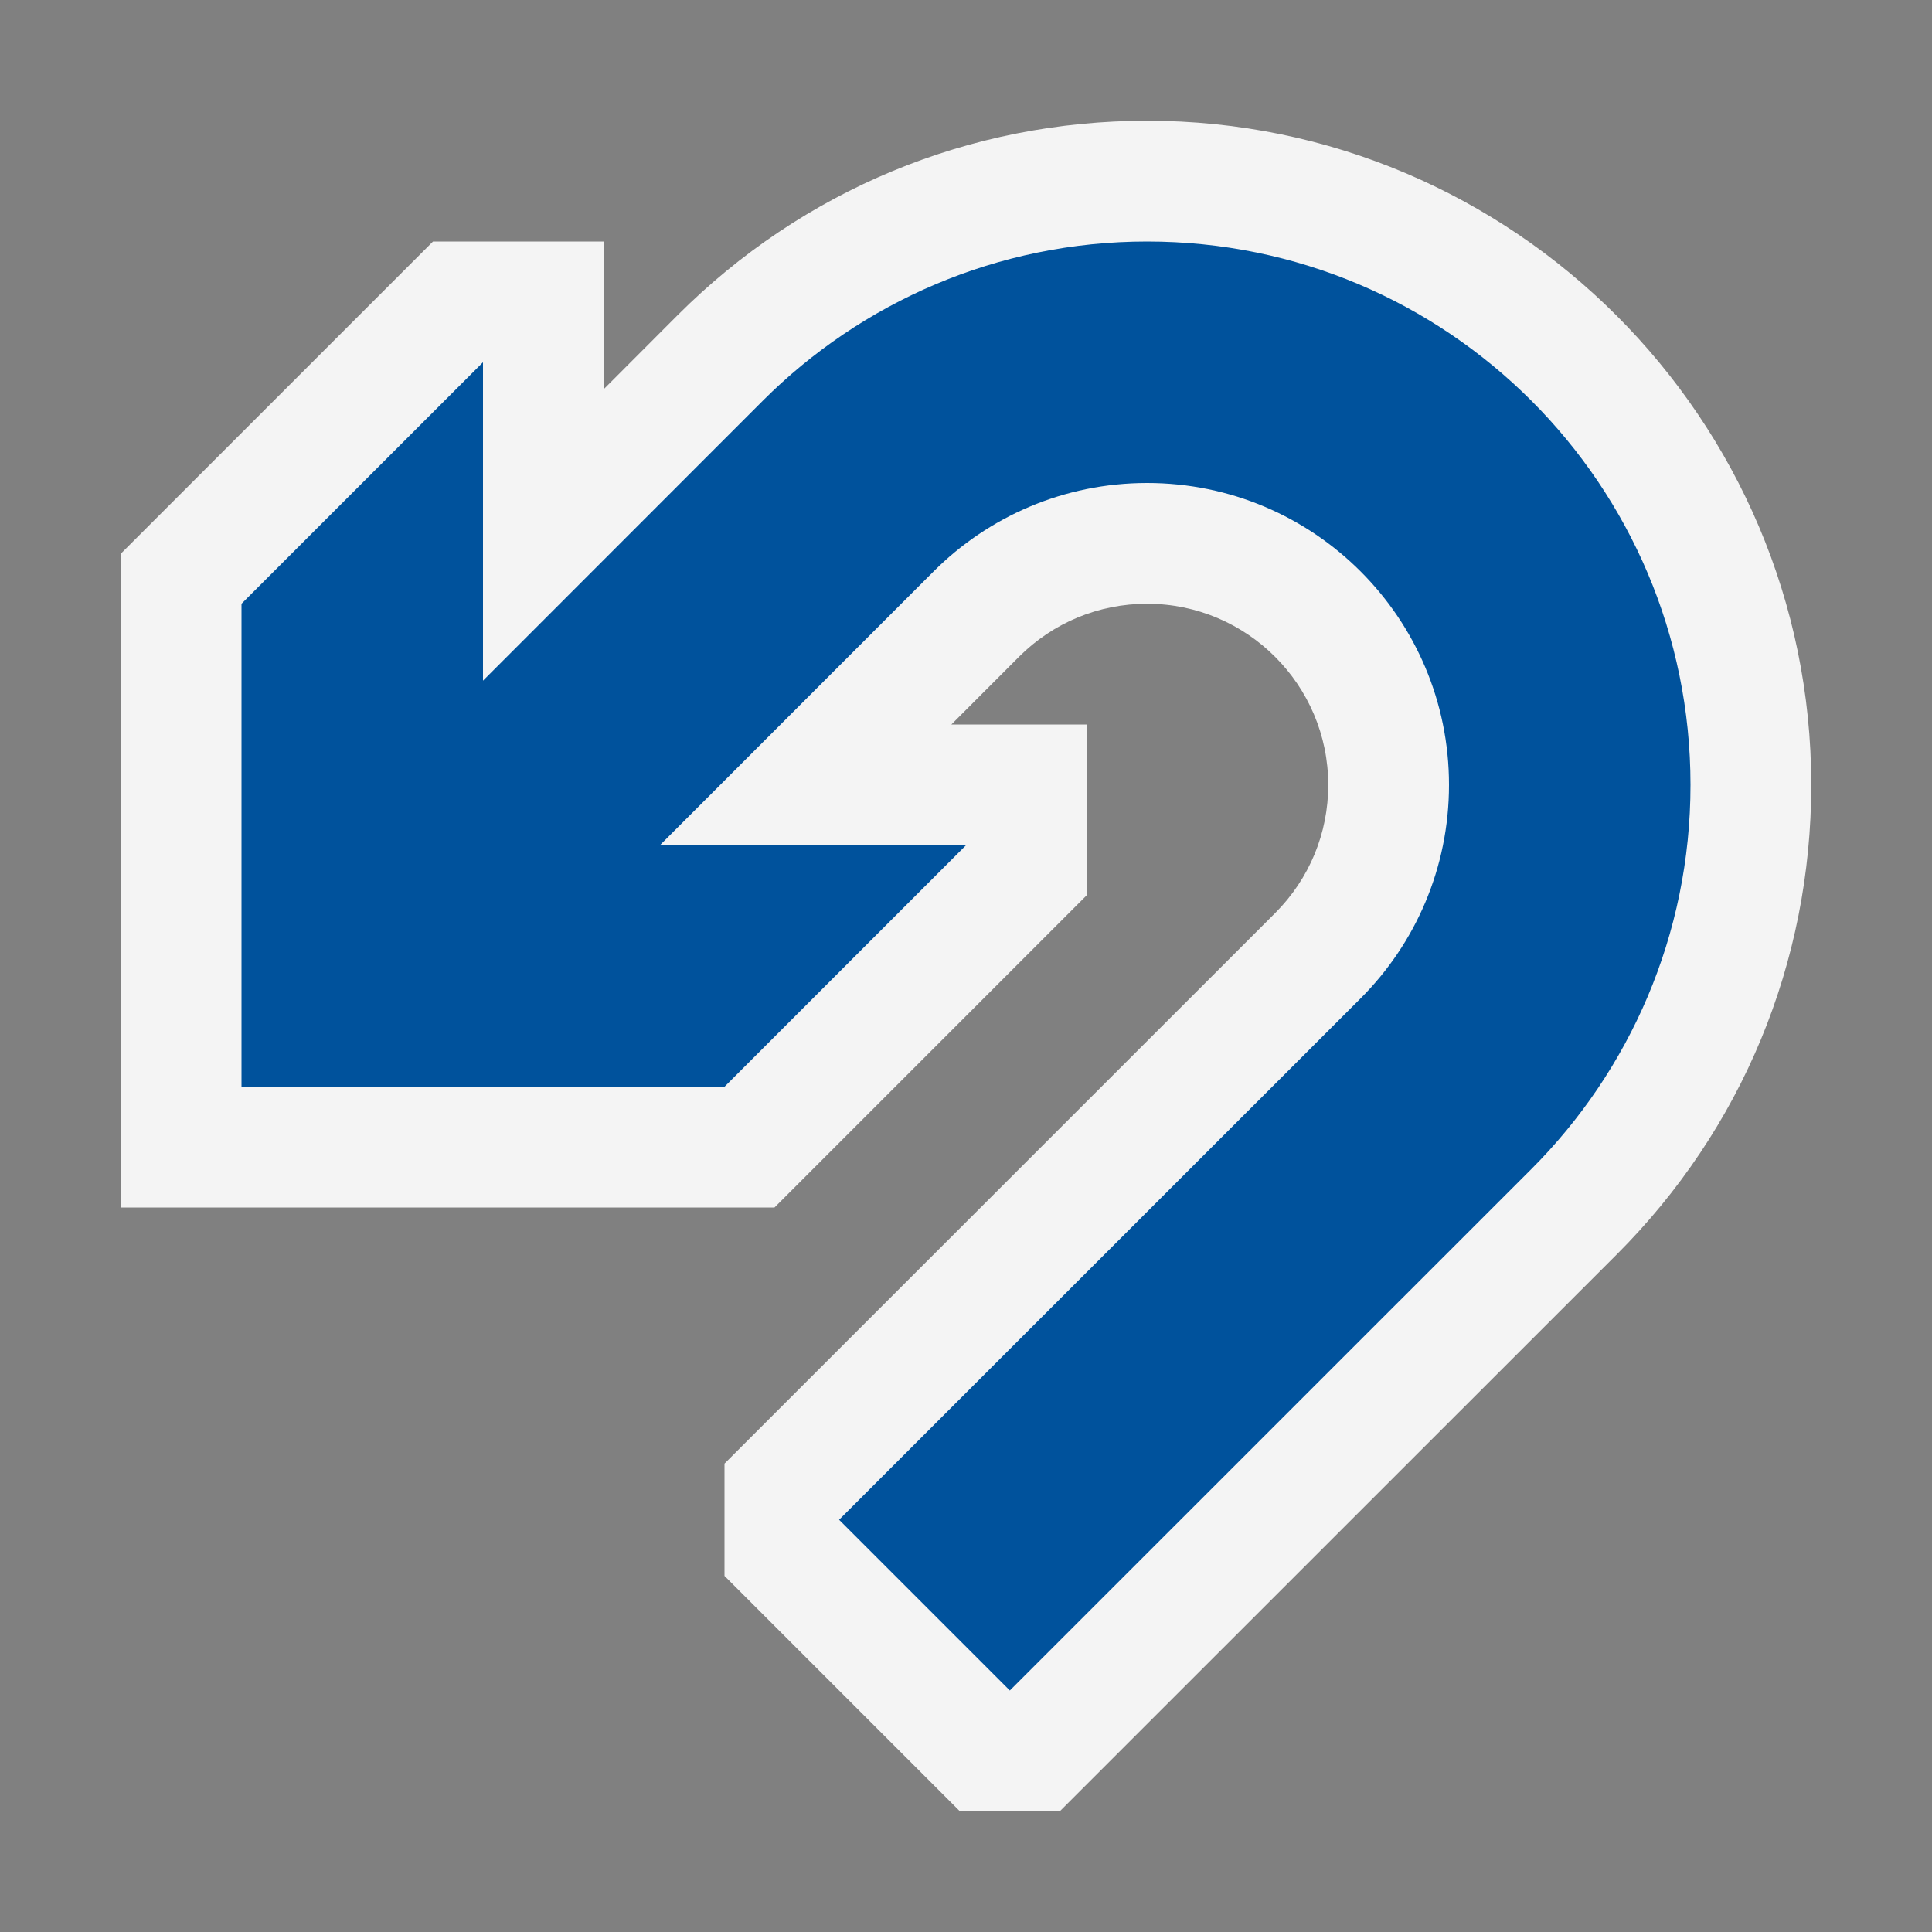 <svg ti:v='1' width='16' height='16' viewBox='0,0,16,16' xmlns='http://www.w3.org/2000/svg' xmlns:ti='urn:schemas-jetbrains-com:tisvg'><rect x="0" y="0" width="16" height="16" fill="#808080" stroke="none"/><g><path fill-rule='evenodd' d='M0,0L16,0L16,16L0,16Z' fill='#FFFFFF' opacity='0'/><path fill-rule='evenodd' d='M9.5,1C8.031,1,6.65,1.572,5.611,2.611L5,3.223L5,2L3.586,2L1,4.586L1,10L6.414,10L9,7.414L9,6L7.879,6L8.44,5.438C8.723,5.156,9.099,5,9.5,5C10.327,5,11,5.673,11,6.5C11,6.901,10.844,7.277,10.561,7.561L6,12.121L6,13.051L7.949,15L8.777,15L13.389,10.389C14.428,9.35,15,7.969,15,6.5C15,3.468,12.532,1,9.5,1Z' fill='#F4F4F4'/><path fill-rule='evenodd' d='M14,6.5C14,4.015,11.985,2,9.5,2C8.258,2,7.133,2.504,6.318,3.318L4,5.637L4,3L2,5L2,9L6,9L8,7L5.465,7L7.732,4.732C8.185,4.279,8.81,4,9.5,4C10.881,4,12,5.119,12,6.5C12,7.19,11.721,7.815,11.268,8.268L6.949,12.586L8.363,14L12.682,9.682C13.496,8.867,14,7.742,14,6.5Z' fill='#00529C'/></g></svg>